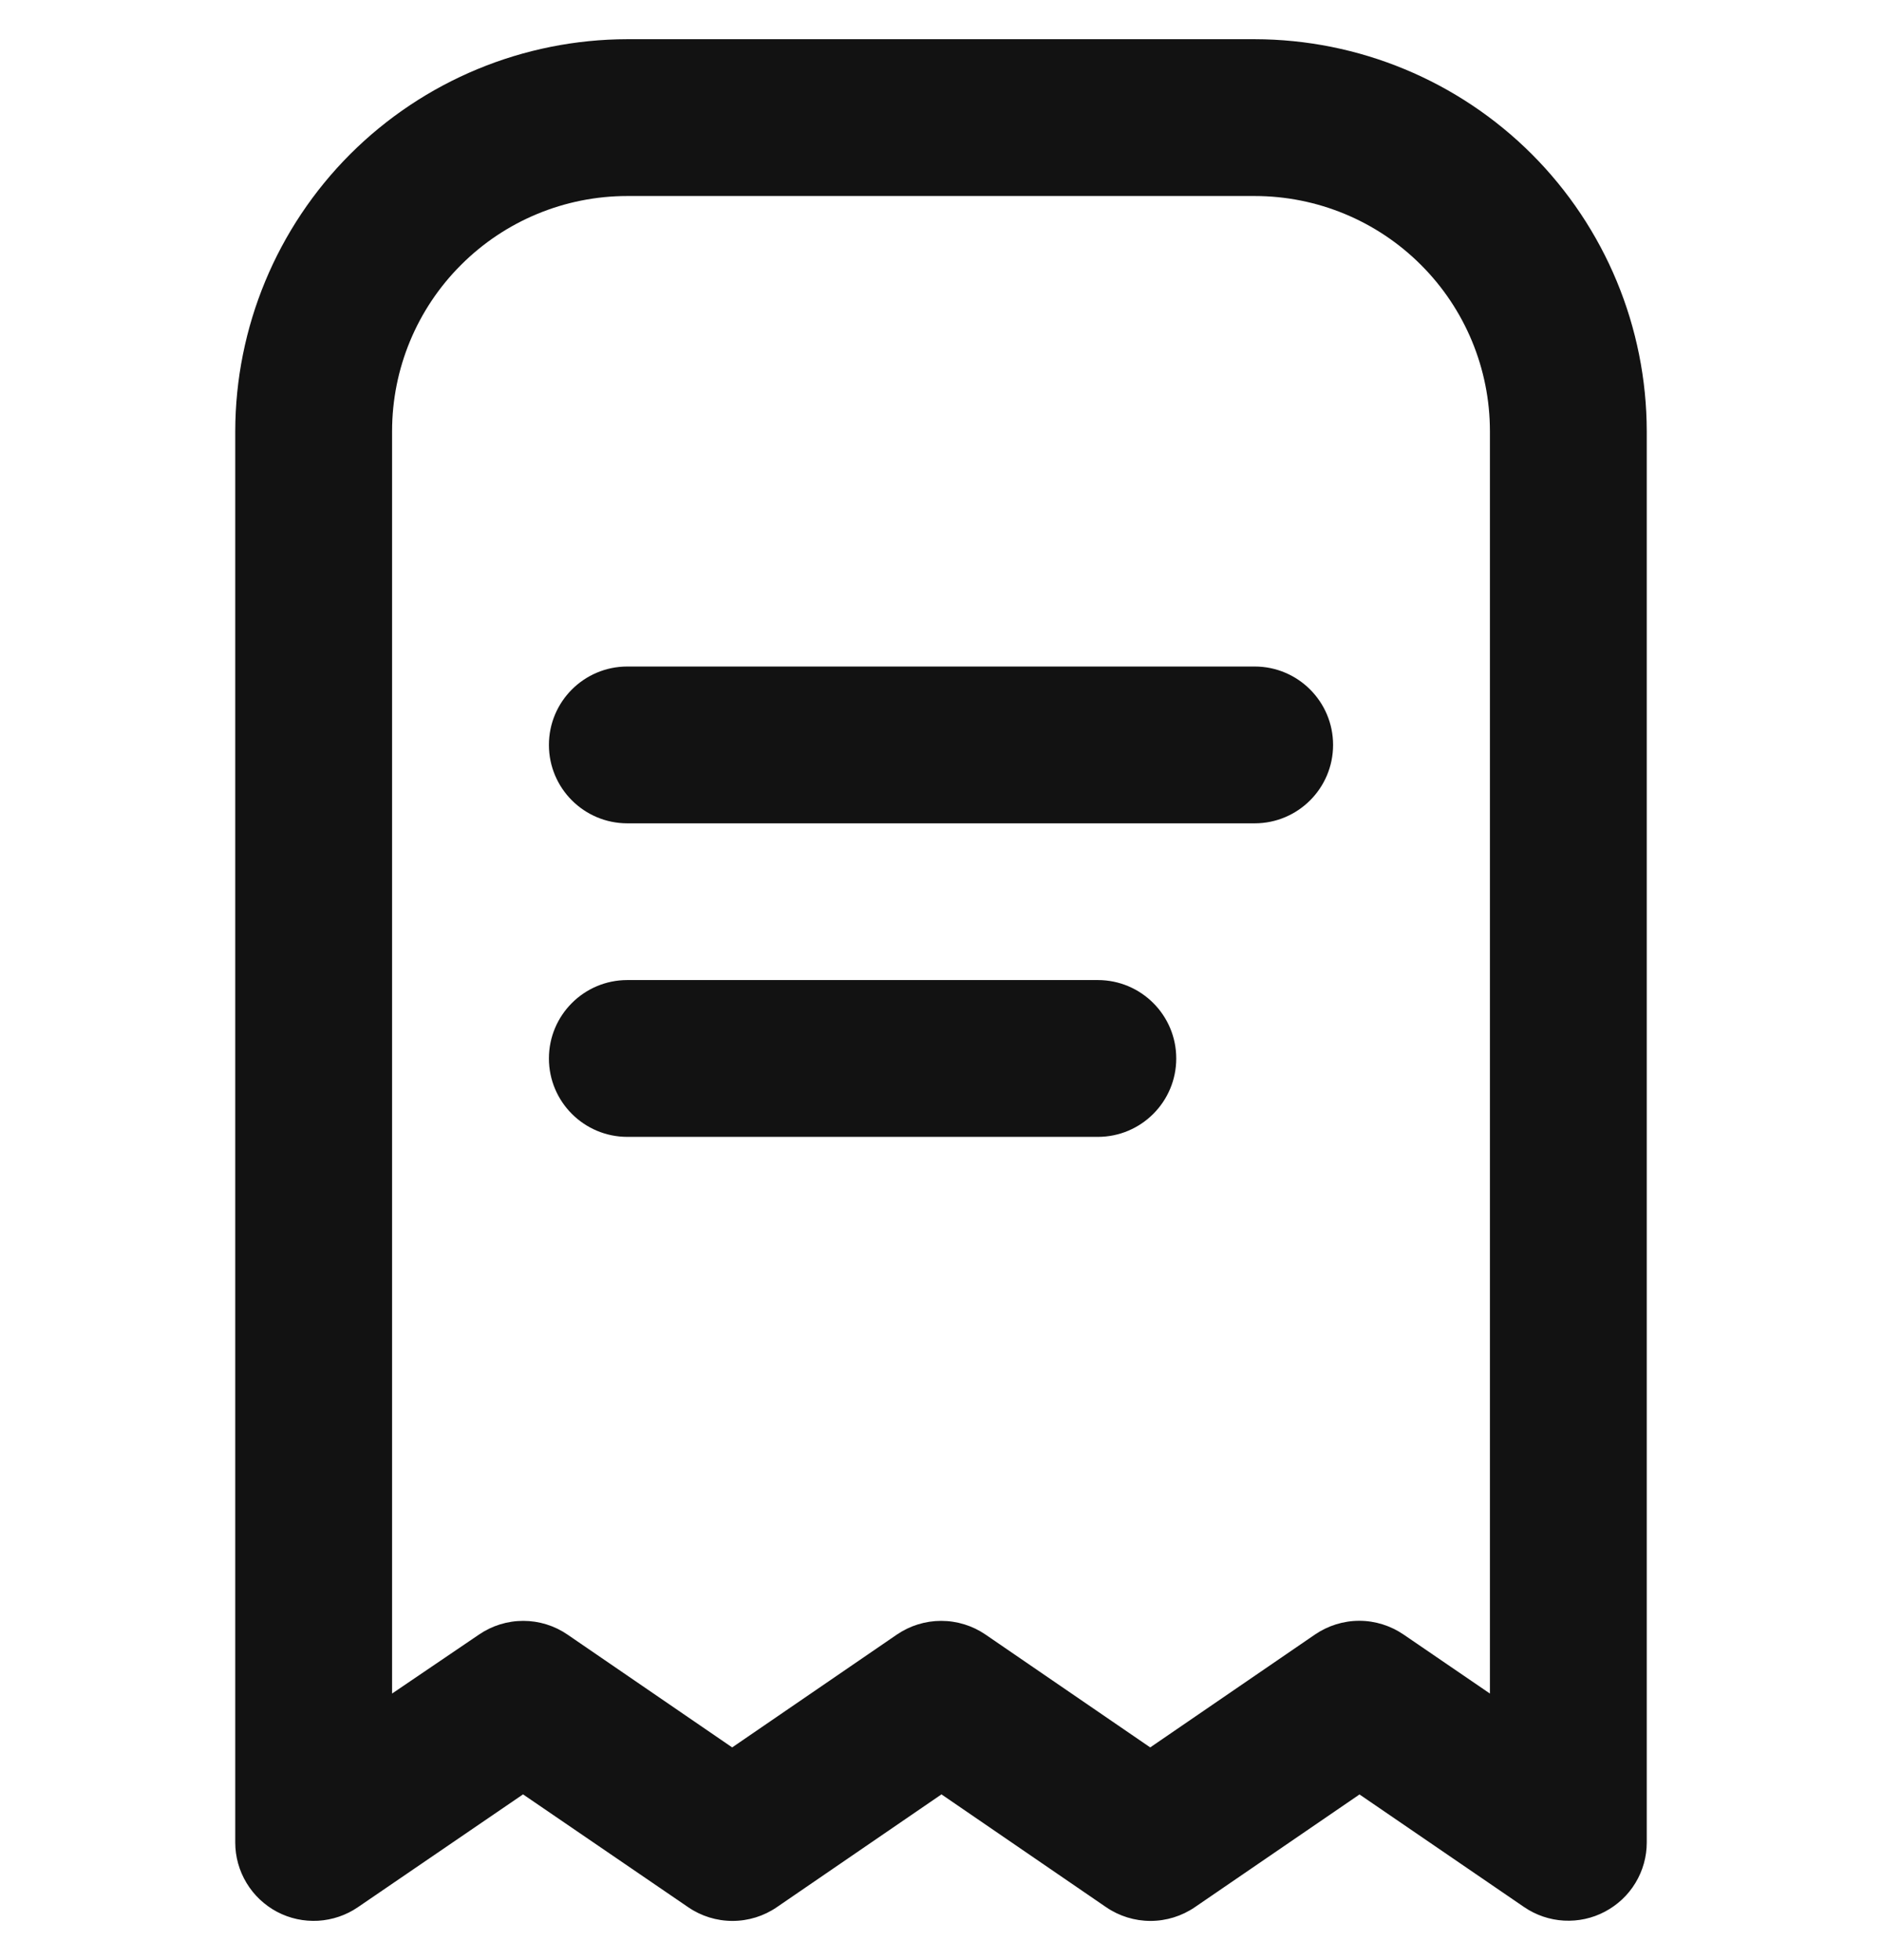 <svg width="24" height="25" viewBox="0 0 24 25" fill="none" xmlns="http://www.w3.org/2000/svg">
<g clip-path="url(#clip0_1225_3637)">
<path d="M16 0.5H8C6.674 0.502 5.404 1.029 4.466 1.966C3.529 2.904 3.002 4.174 3 5.5V23.5C3 23.682 3.05 23.86 3.144 24.016C3.238 24.172 3.373 24.299 3.533 24.384C3.694 24.469 3.875 24.508 4.057 24.498C4.238 24.487 4.414 24.428 4.564 24.325L6.67 22.886L8.776 24.325C8.942 24.439 9.139 24.5 9.341 24.5C9.543 24.5 9.74 24.439 9.906 24.325L12.006 22.886L14.106 24.325C14.273 24.439 14.47 24.5 14.671 24.5C14.873 24.5 15.07 24.439 15.237 24.325L17.337 22.887L19.437 24.324C19.587 24.426 19.762 24.486 19.944 24.496C20.125 24.506 20.306 24.467 20.466 24.382C20.627 24.297 20.762 24.171 20.856 24.015C20.95 23.86 21 23.682 21 23.5V5.5C20.998 4.174 20.471 2.904 19.534 1.966C18.596 1.029 17.326 0.502 16 0.5V0.5ZM19 21.6L17.9 20.848C17.733 20.734 17.536 20.672 17.334 20.672C17.132 20.672 16.935 20.734 16.768 20.848L14.668 22.287L12.568 20.848C12.402 20.734 12.204 20.673 12.002 20.673C11.801 20.673 11.604 20.734 11.437 20.848L9.337 22.287L7.237 20.848C7.071 20.734 6.874 20.673 6.673 20.673C6.471 20.673 6.274 20.734 6.108 20.848L5 21.6V5.5C5 4.704 5.316 3.941 5.879 3.379C6.441 2.816 7.204 2.5 8 2.5H16C16.796 2.5 17.559 2.816 18.121 3.379C18.684 3.941 19 4.704 19 5.5V21.6Z" fill="#121212"/>
<path d="M16 8.501H8C7.448 8.501 7 8.949 7 9.501C7 10.053 7.448 10.501 8 10.501H16C16.552 10.501 17 10.053 17 9.501C17 8.949 16.552 8.501 16 8.501Z" fill="#121212"/>
<path d="M14 12.5H8C7.448 12.5 7 12.948 7 13.5C7 14.052 7.448 14.5 8 14.5H14C14.552 14.5 15 14.052 15 13.5C15 12.948 14.552 12.5 14 12.5Z" fill="#121212"/>
</g>
<defs>
<clipPath id="clip0_1225_3637">
<rect width="24" height="24" fill="white" transform="translate(0 0.5)"/>
</clipPath>
</defs>
</svg>
